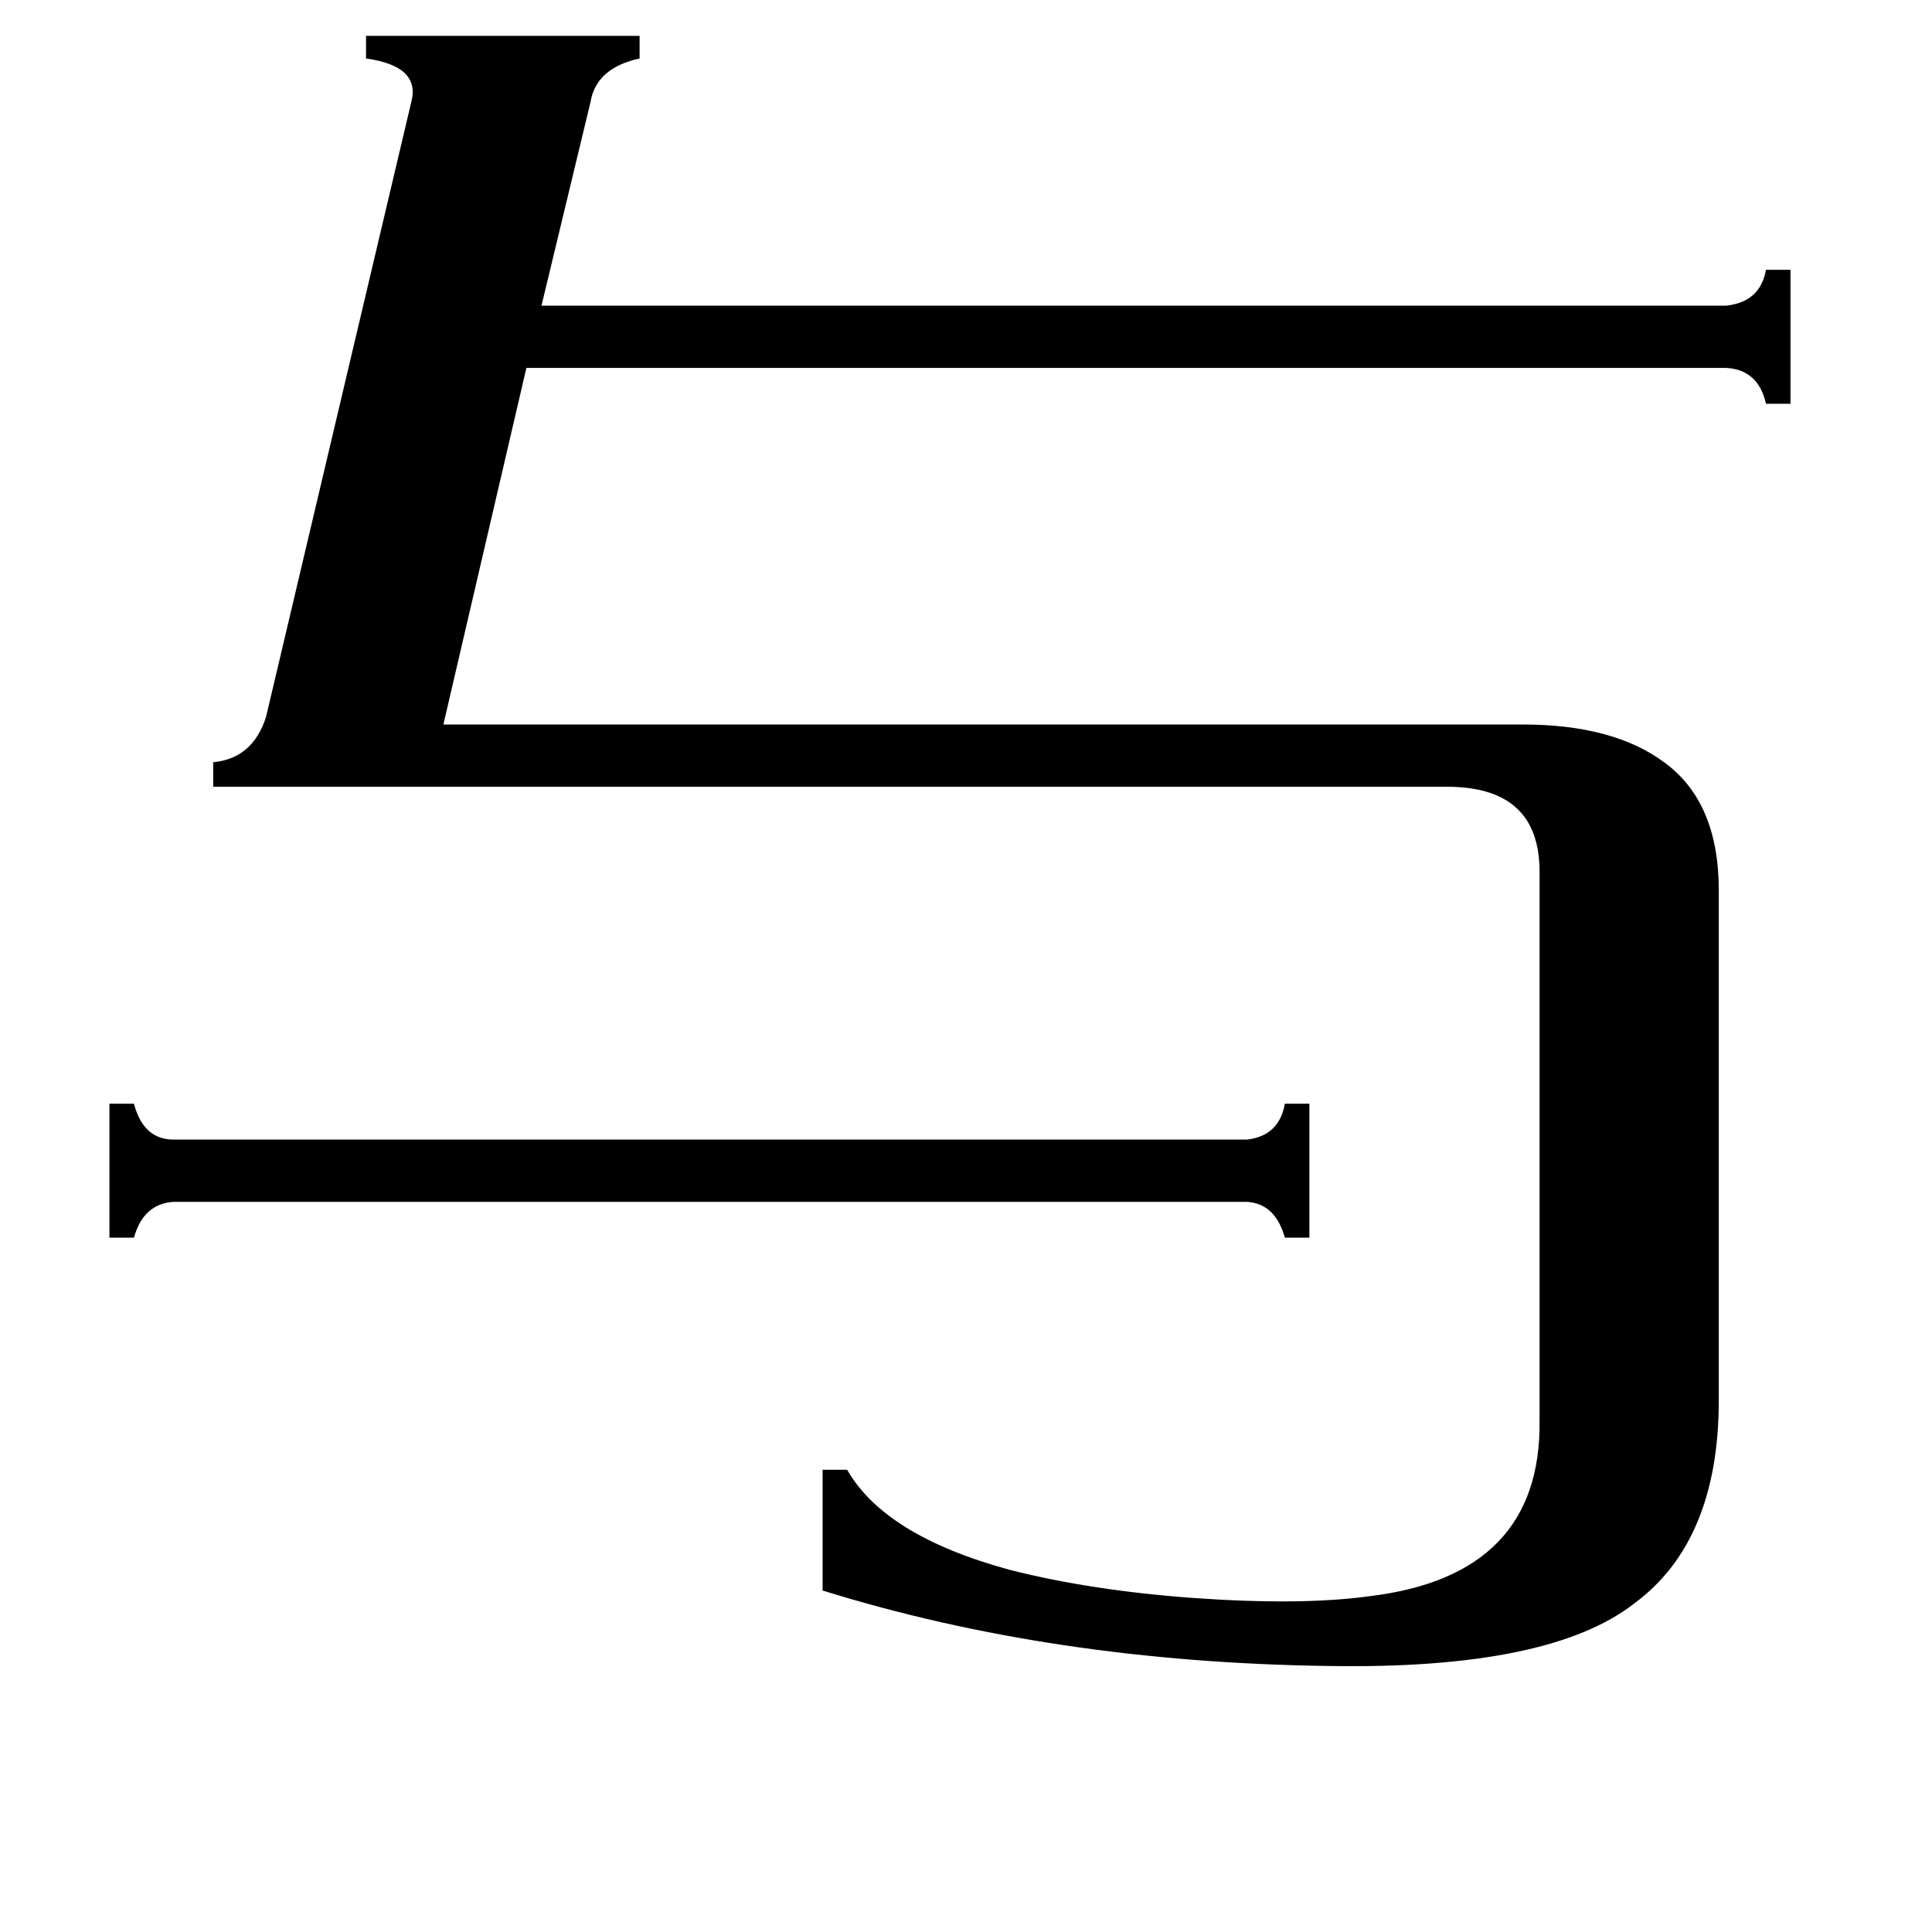 <svg xmlns="http://www.w3.org/2000/svg" viewBox="0 -800 1024 1024">
	<path fill="#000000" d="M661 -196Q678 -198 681 -215H694V-144H681Q676 -162 661 -163H92Q76 -162 71 -144H58V-215H71Q76 -196 92 -196ZM113 -383V-396Q134 -398 141 -420L218 -746Q223 -765 194 -769V-781H339V-769Q316 -764 313 -746L287 -638H915Q933 -640 936 -657H949V-586H936Q932 -604 915 -605H279L235 -416H807Q855 -416 882 -396Q911 -375 911 -328V-58Q911 17 866 50Q821 85 704 83Q558 81 436 43V-21H449Q469 14 535 32Q578 43 633 47Q690 51 726 46Q817 35 816 -47V-338Q816 -383 767 -383Z"/>
</svg>